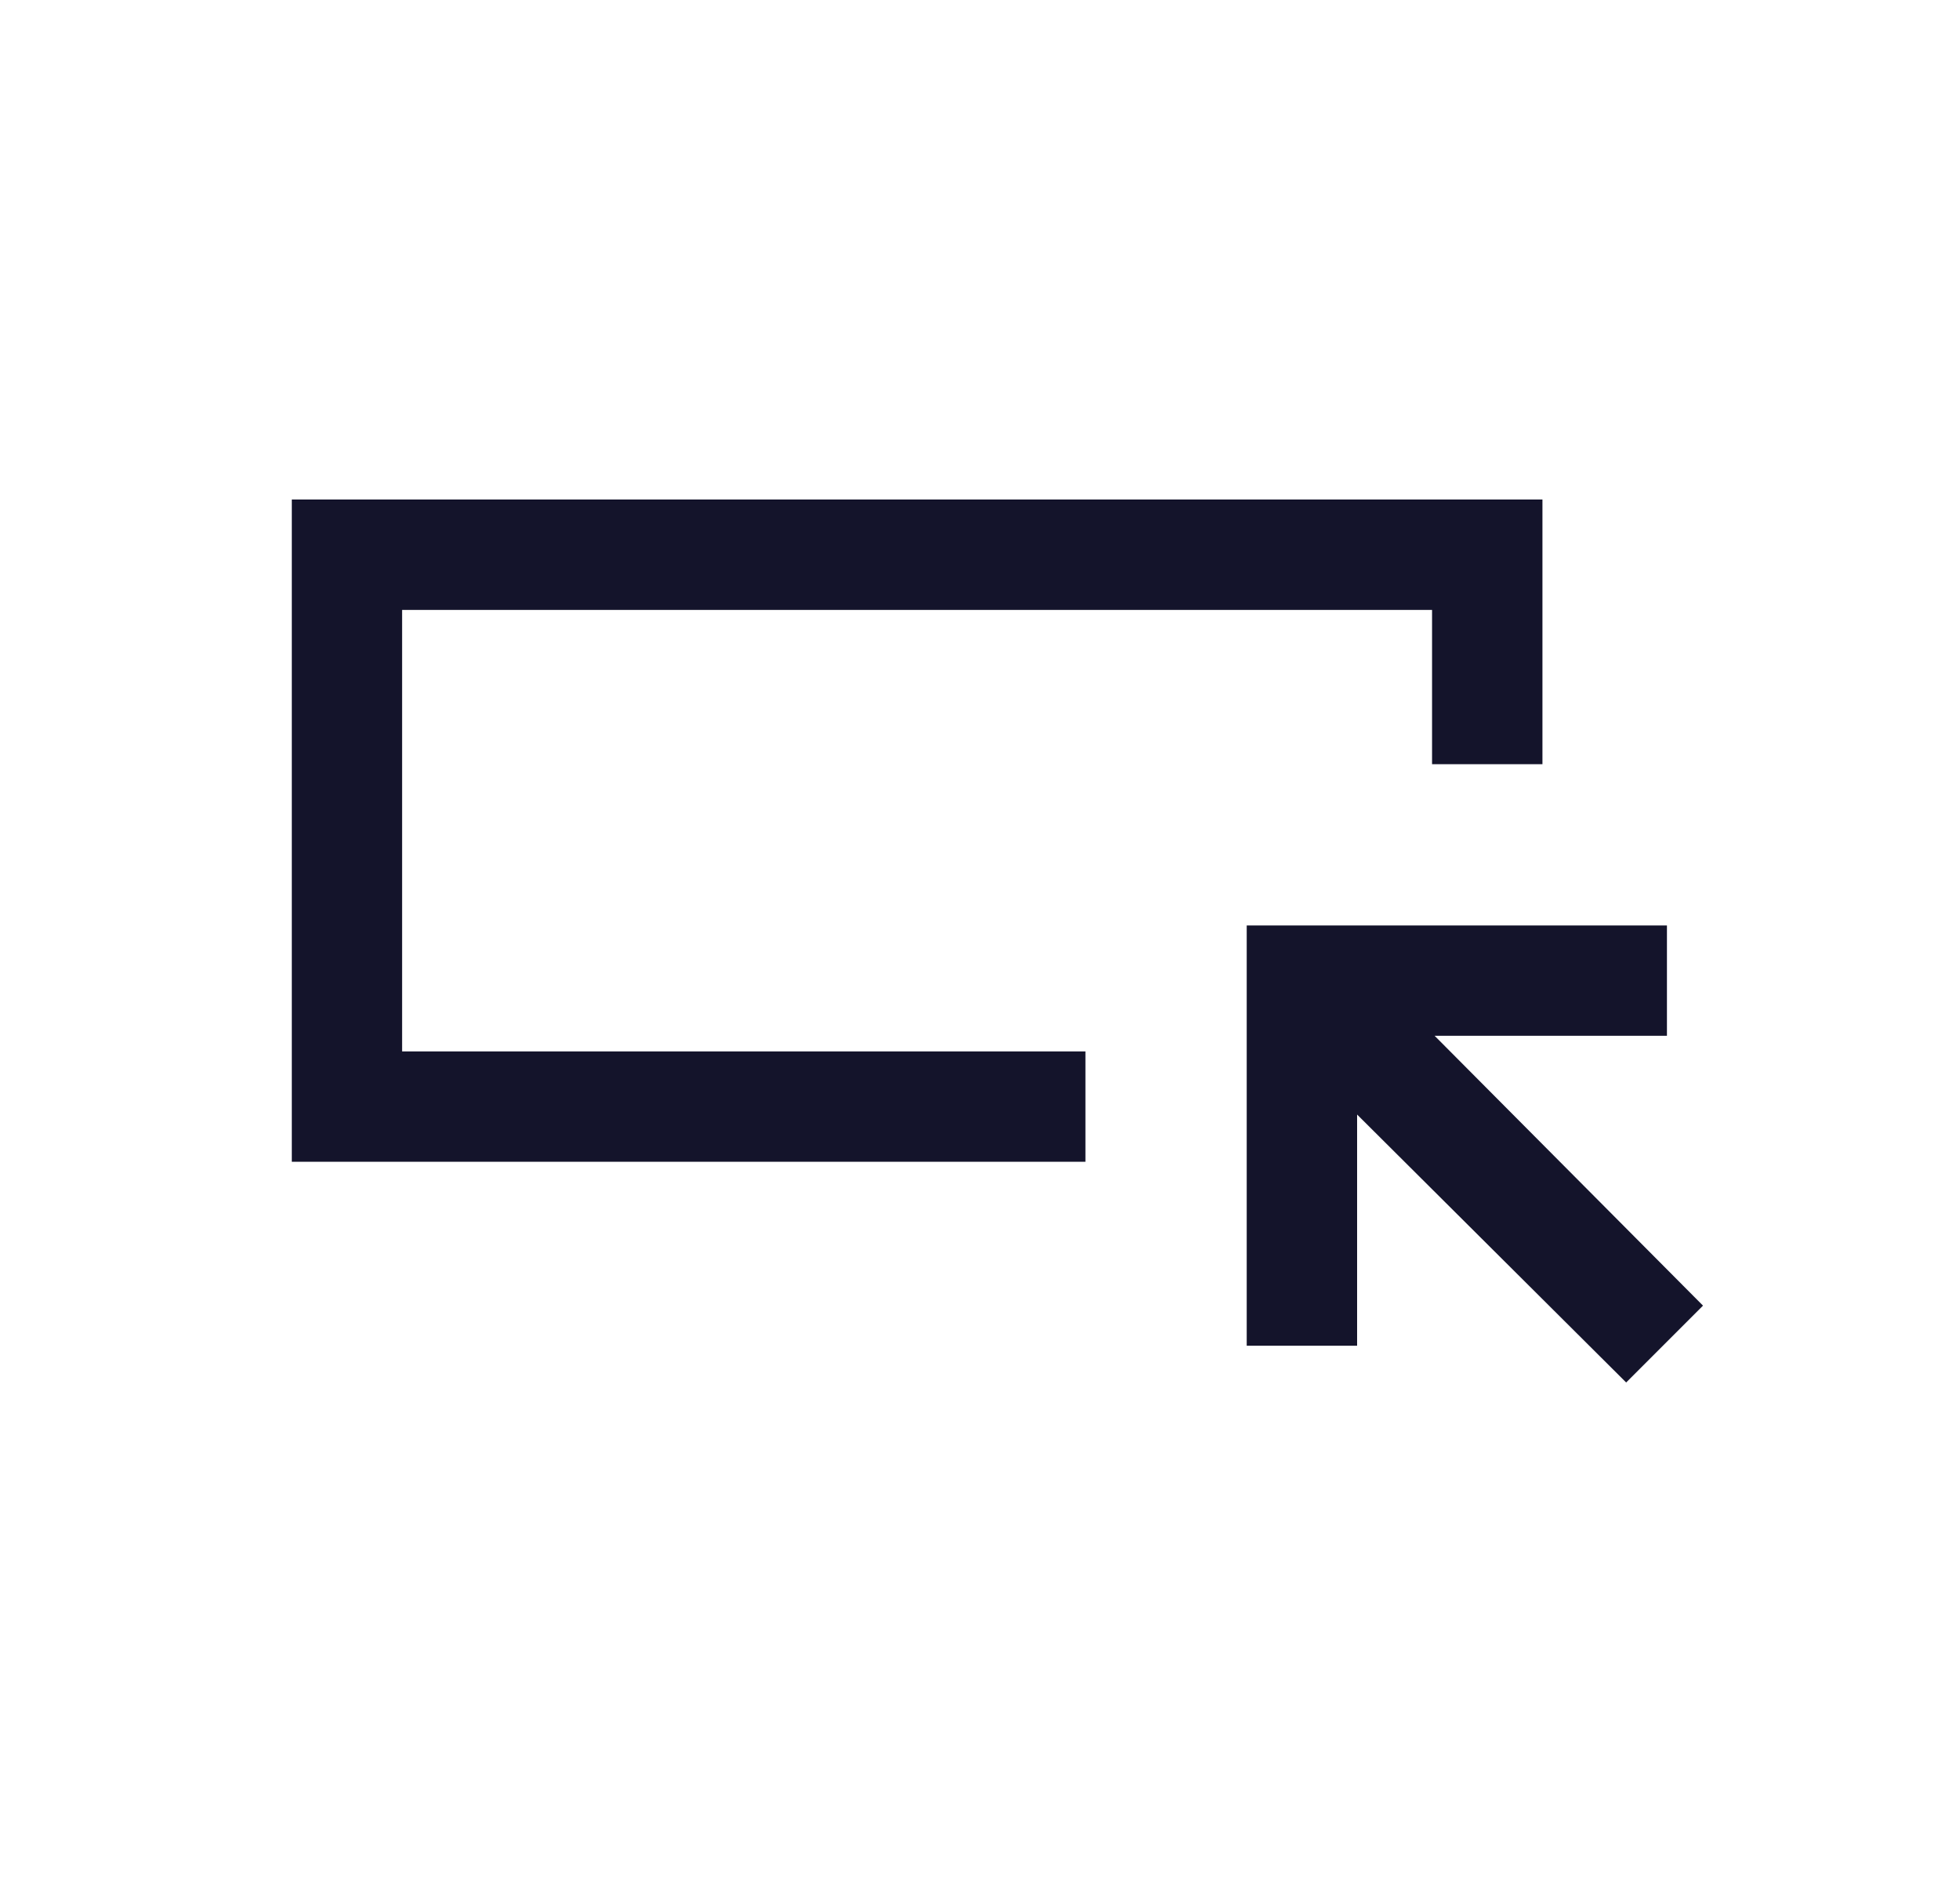 <svg width="25" height="24" viewBox="0 0 25 24" fill="none" xmlns="http://www.w3.org/2000/svg">
<mask id="mask0_6917_10885" style="mask-type:alpha" maskUnits="userSpaceOnUse" x="0" y="0" width="25" height="24">
<rect x="0.722" width="24" height="24" fill="#D9D9D9"/>
</mask>
<g mask="url(#mask0_6917_10885)">
<path d="M3.722 14.815V6.37H19.674V9.745H18.266V7.778H5.129V13.408H13.845V14.815H3.722ZM20.742 17.63L17.31 14.213V17.161H15.902V11.802H21.262V13.209H18.299L21.722 16.65L20.742 17.63Z" fill="#14142B"/>
</g>
</svg>
